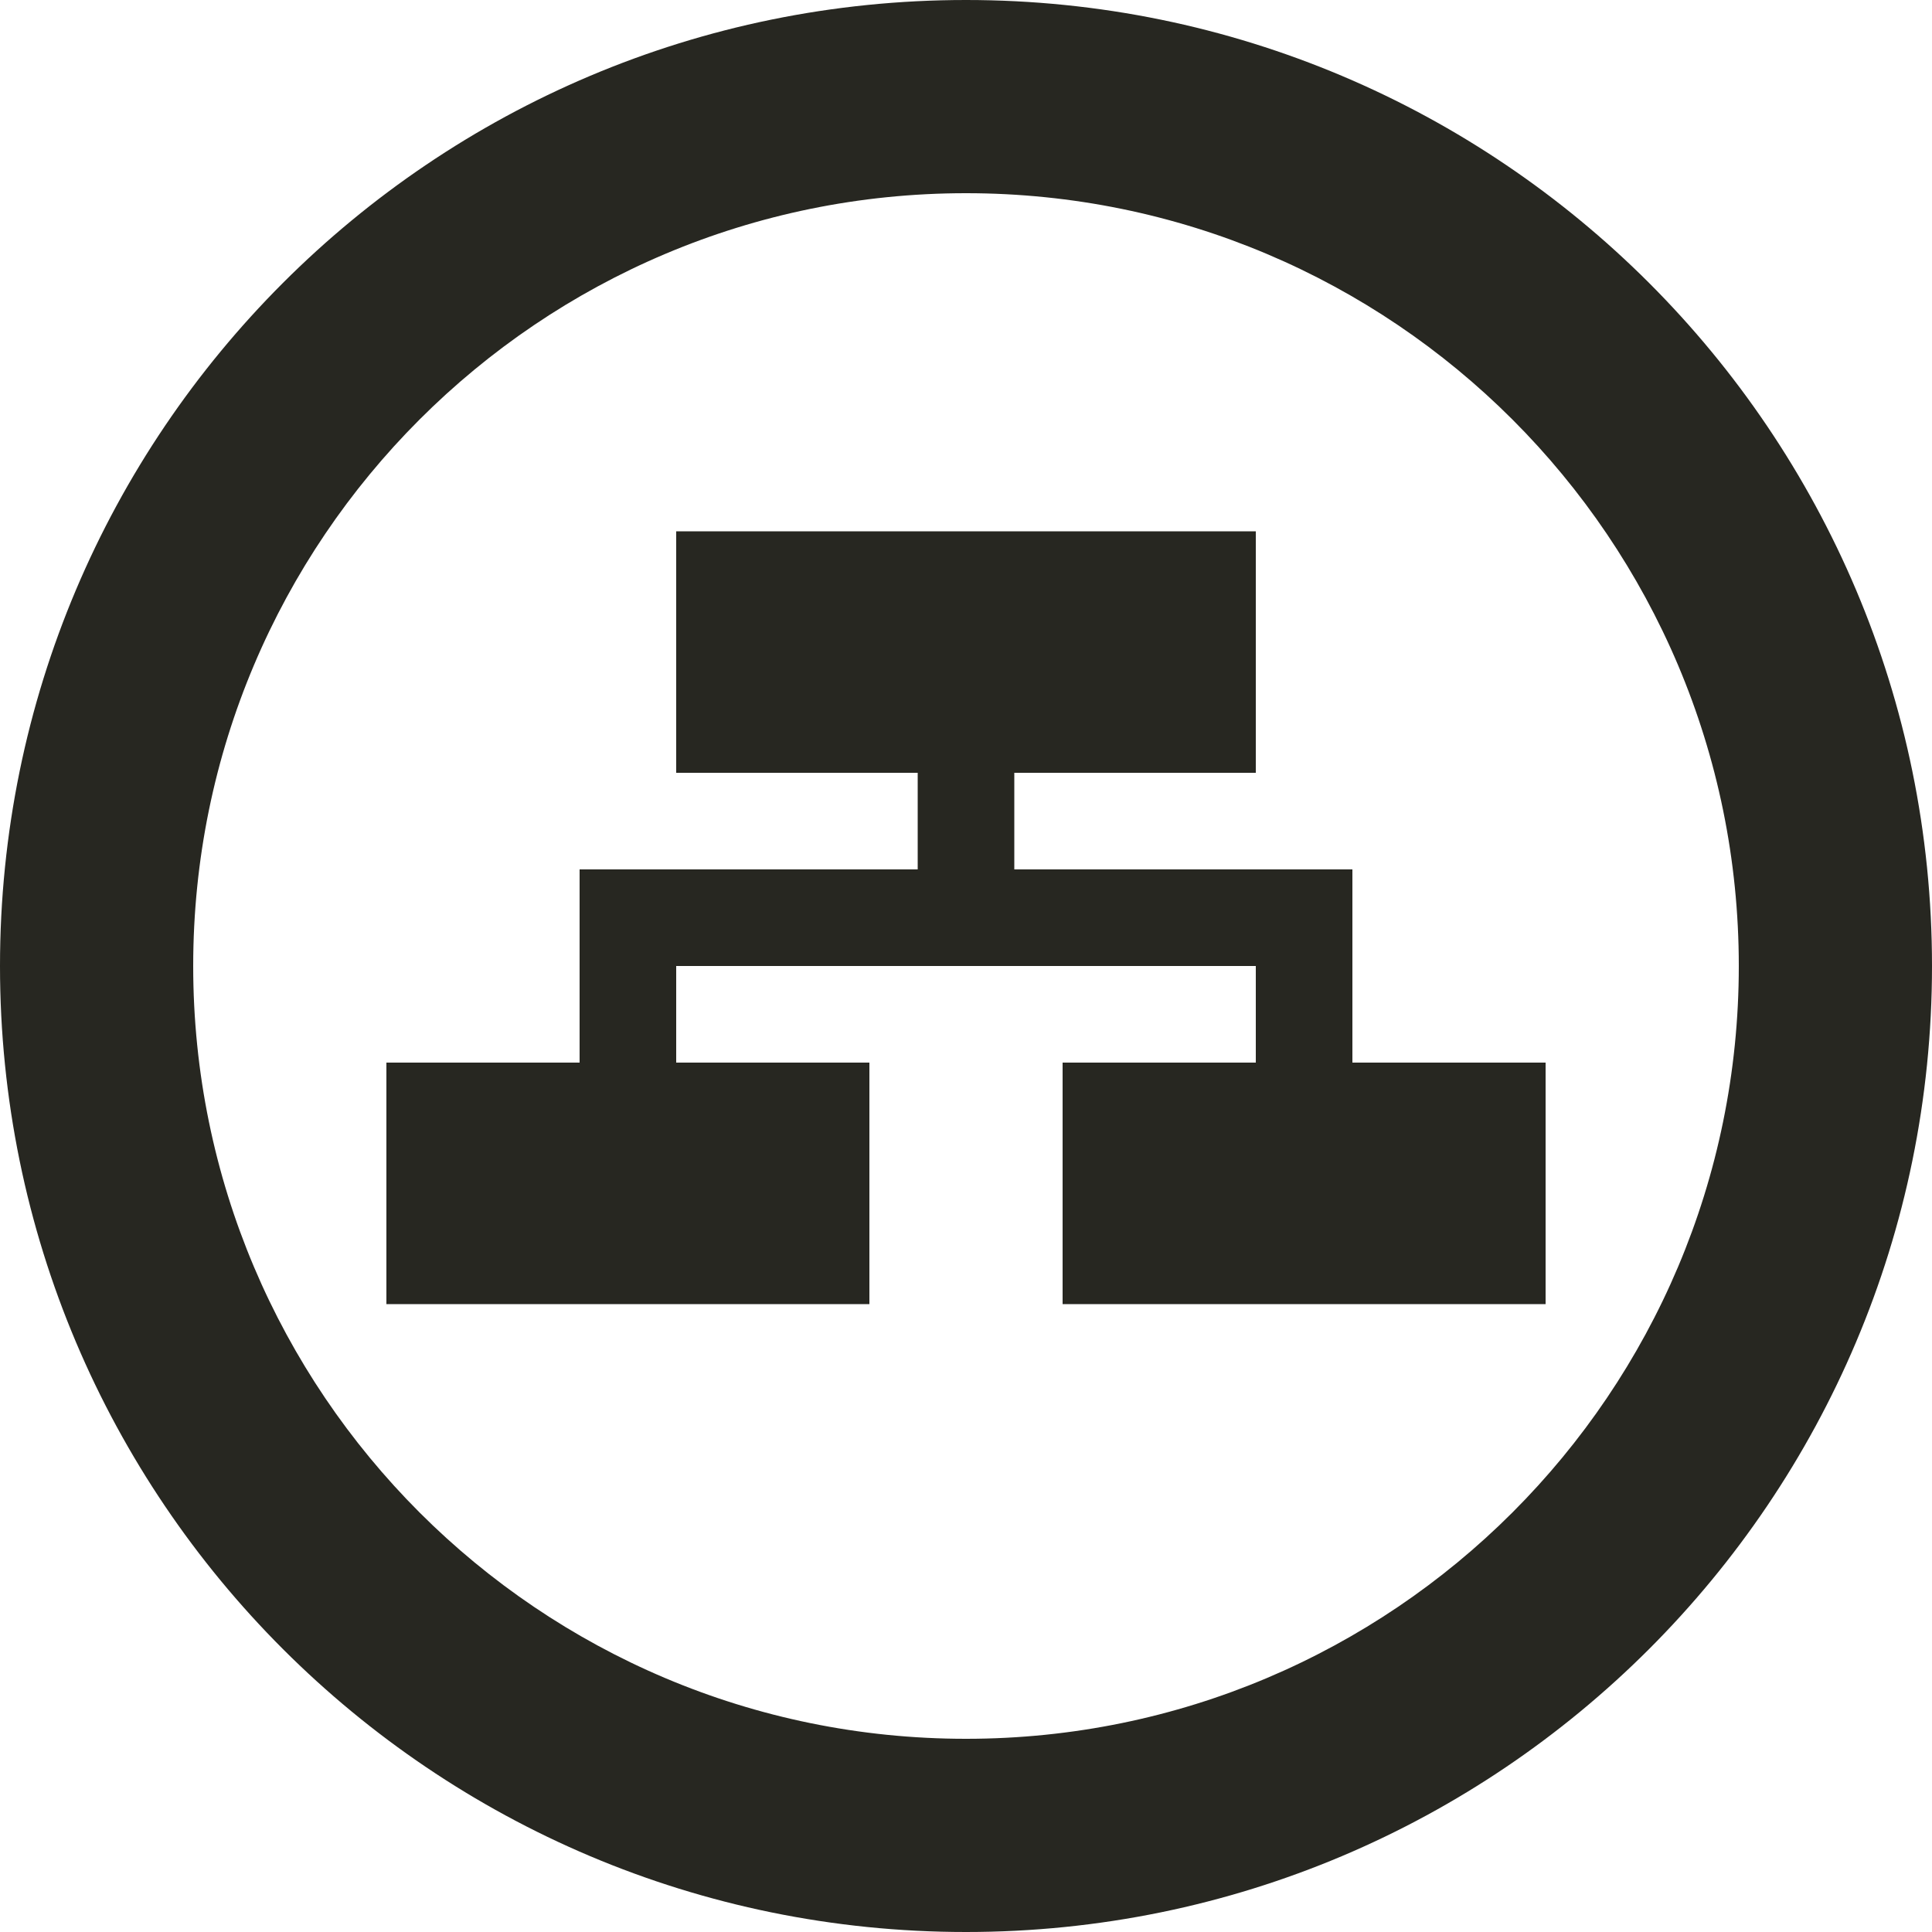 <?xml version="1.0" encoding="UTF-8" standalone="no"?>
<svg width="40px" height="40px" viewBox="0 0 40 40" version="1.1" xmlns="http://www.w3.org/2000/svg" xmlns:xlink="http://www.w3.org/1999/xlink">
    <!-- Generator: Sketch 39 (31667) - http://www.bohemiancoding.com/sketch -->
    <title>icons/interface/entity</title>
    <desc>Created with Sketch.</desc>
    <defs></defs>
    <g id="components" stroke="none" stroke-width="1" fill="none" fill-rule="evenodd">
        <g id="Iconography" transform="translate(-768, -432)" fill="#272721">
            <g id="icons/interface/entity" transform="translate(768, 432)">
                <path d="M19,18 L12,18 L12,19.5 L12,22 L14,22 L14,20 L26,20 L26,22 L28,22 L28,19.5 L28,18 L21,18 L21,16 L19,16 L19,18 Z M20,40 C31.046,40 40,31.046 40,20 C40,8.954 31.046,0 20,0 C8.954,0 0,8.954 0,20 C0,31.046 8.954,40 20,40 Z M20,36 C28.837,36 36,28.837 36,20 C36,11.163 28.837,4 20,4 C11.163,4 4,11.163 4,20 C4,28.837 11.163,36 20,36 Z M22,22 L32,22 L32,27 L22,27 L22,22 Z M8,22 L18,22 L18,27 L8,27 L8,22 Z M14,11 L26,11 L26,16 L14,16 L14,11 Z" id="icon-arrow-right"></path>
            </g>
        </g>
    </g>
</svg>